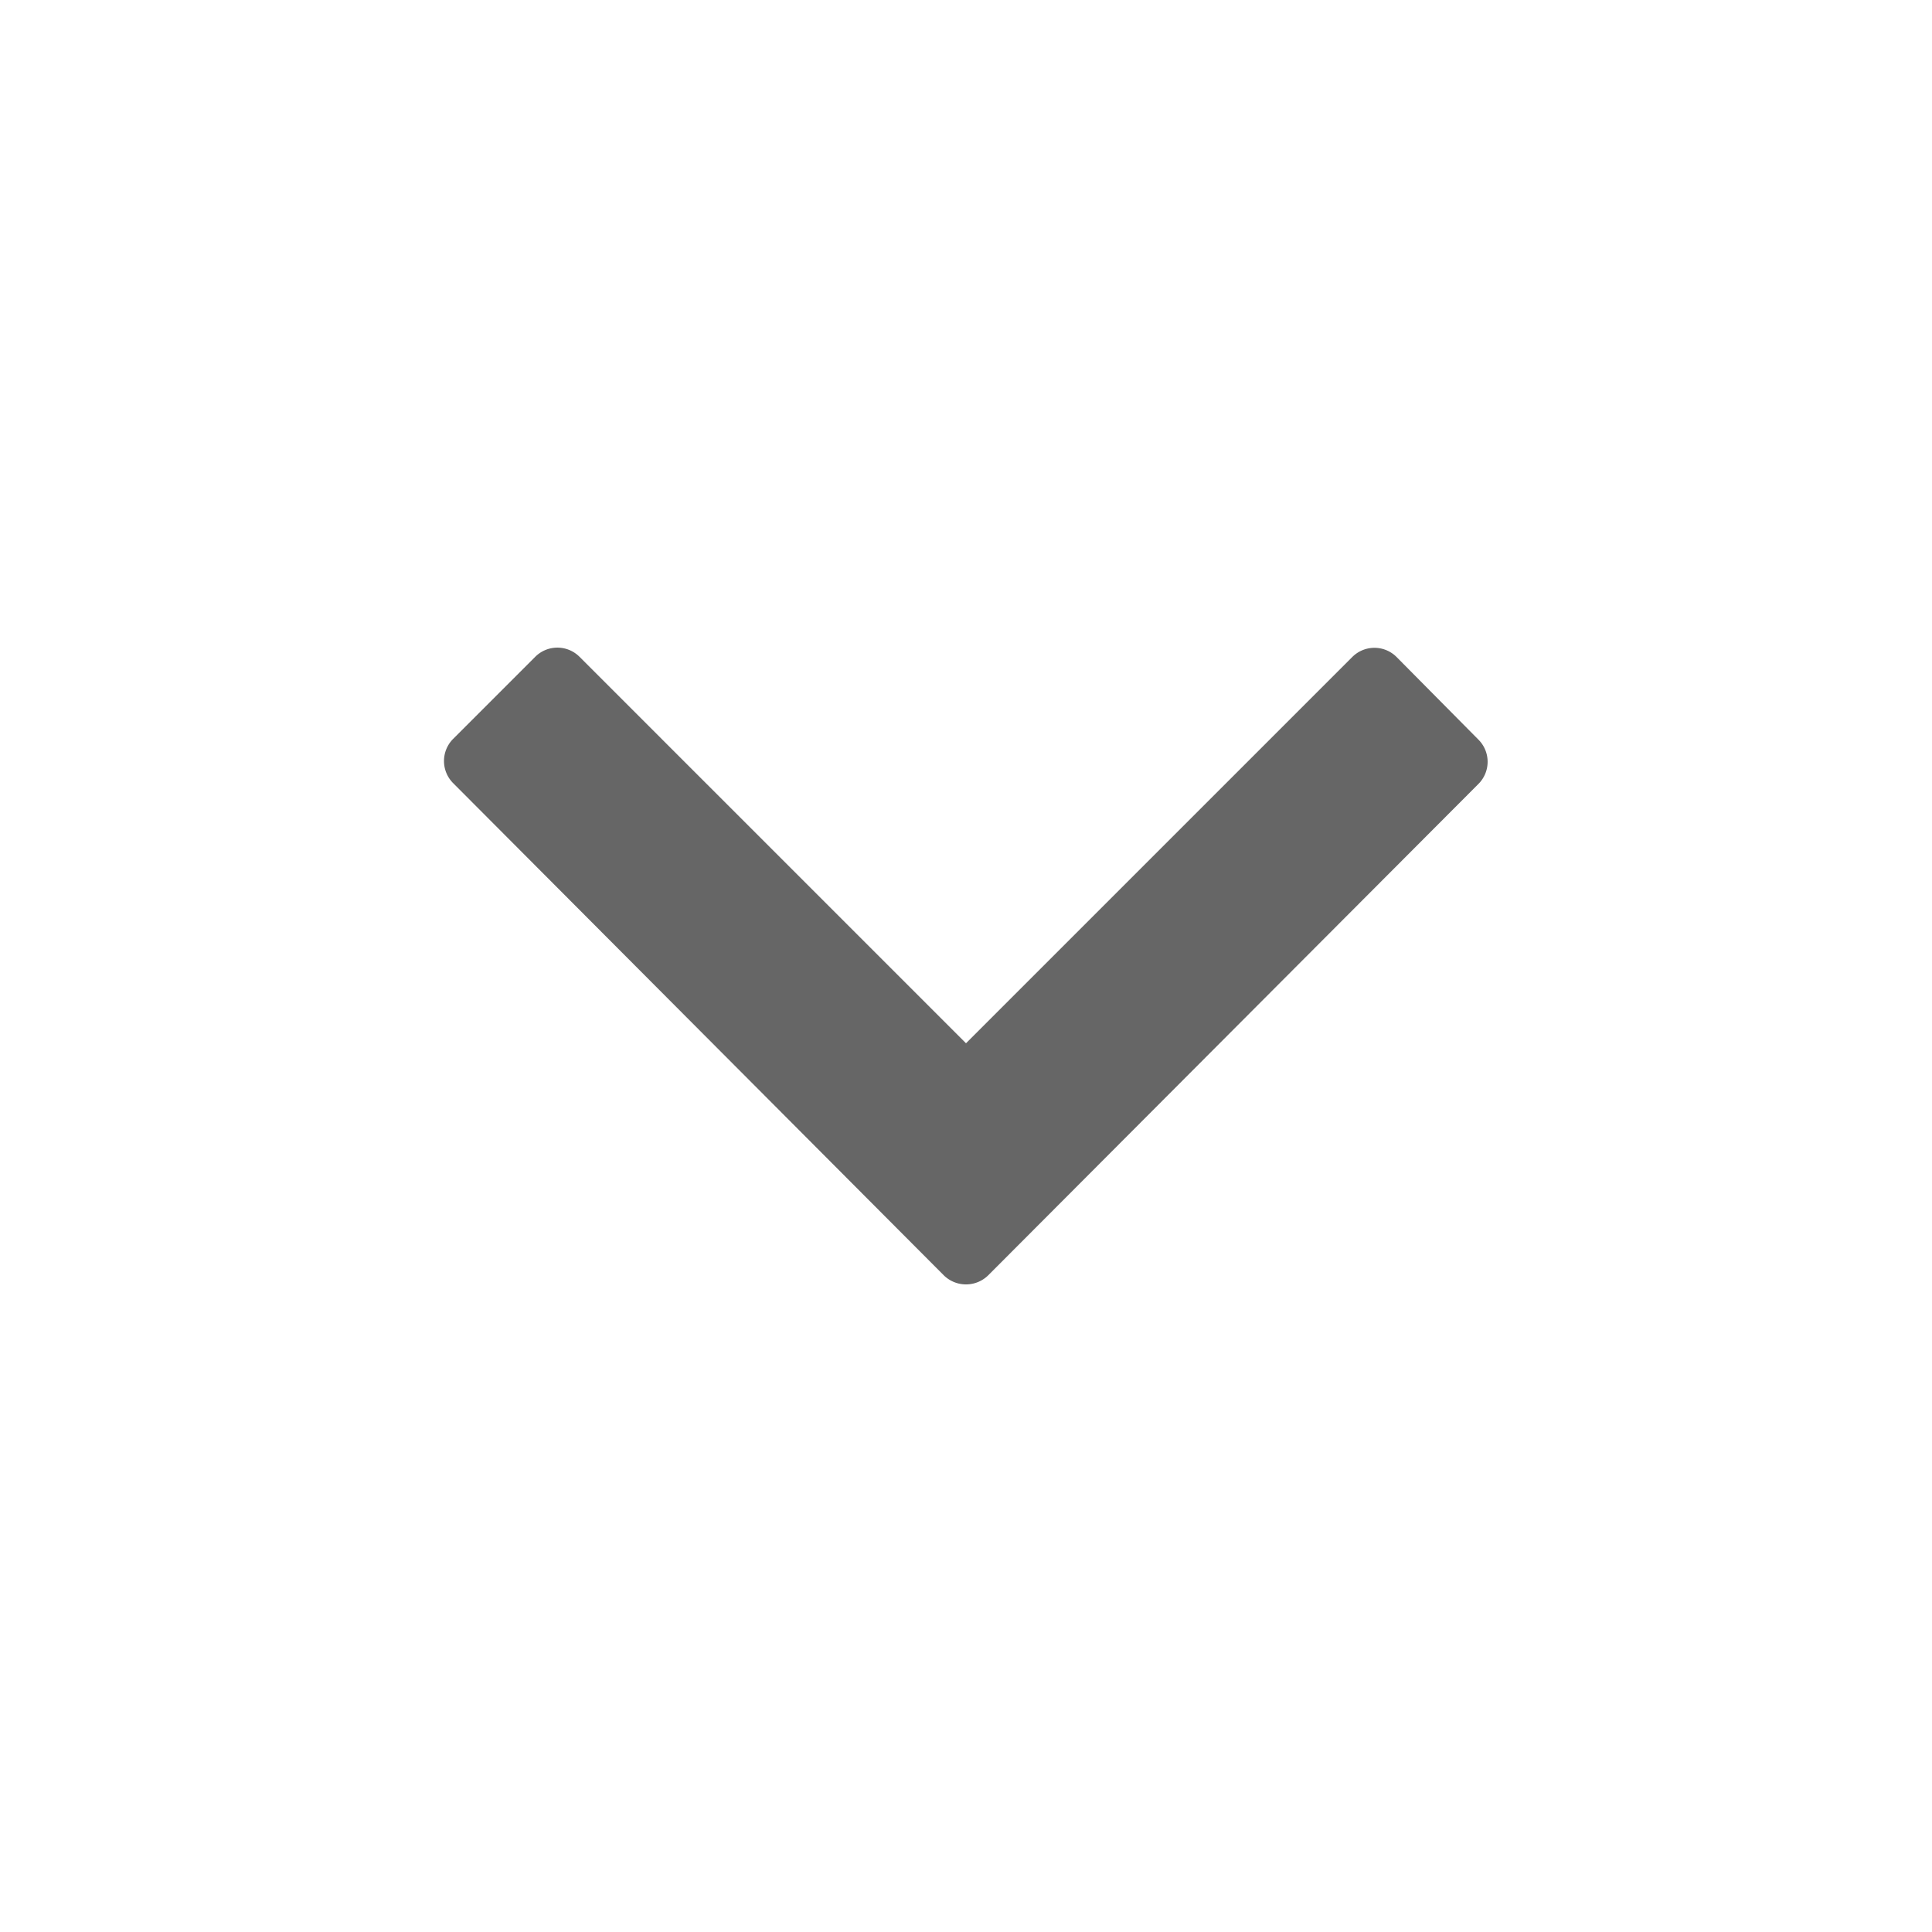 <svg id="Layer_1" data-name="Layer 1" xmlns="http://www.w3.org/2000/svg" viewBox="0 0 50 50"><defs><style>.cls-1{fill:#666;}</style></defs><title>icon_arrow-down2</title><path class="cls-1" d="M38.26,19.14,36.14,17A.81.81,0,0,0,35,17L25,27,15,17a.81.81,0,0,0-1.15,0l-2.12,2.12a.81.81,0,0,0,0,1.15L24.42,33a.82.82,0,0,0,1.16,0L38.26,20.29A.81.81,0,0,0,38.26,19.14Z"/></svg>